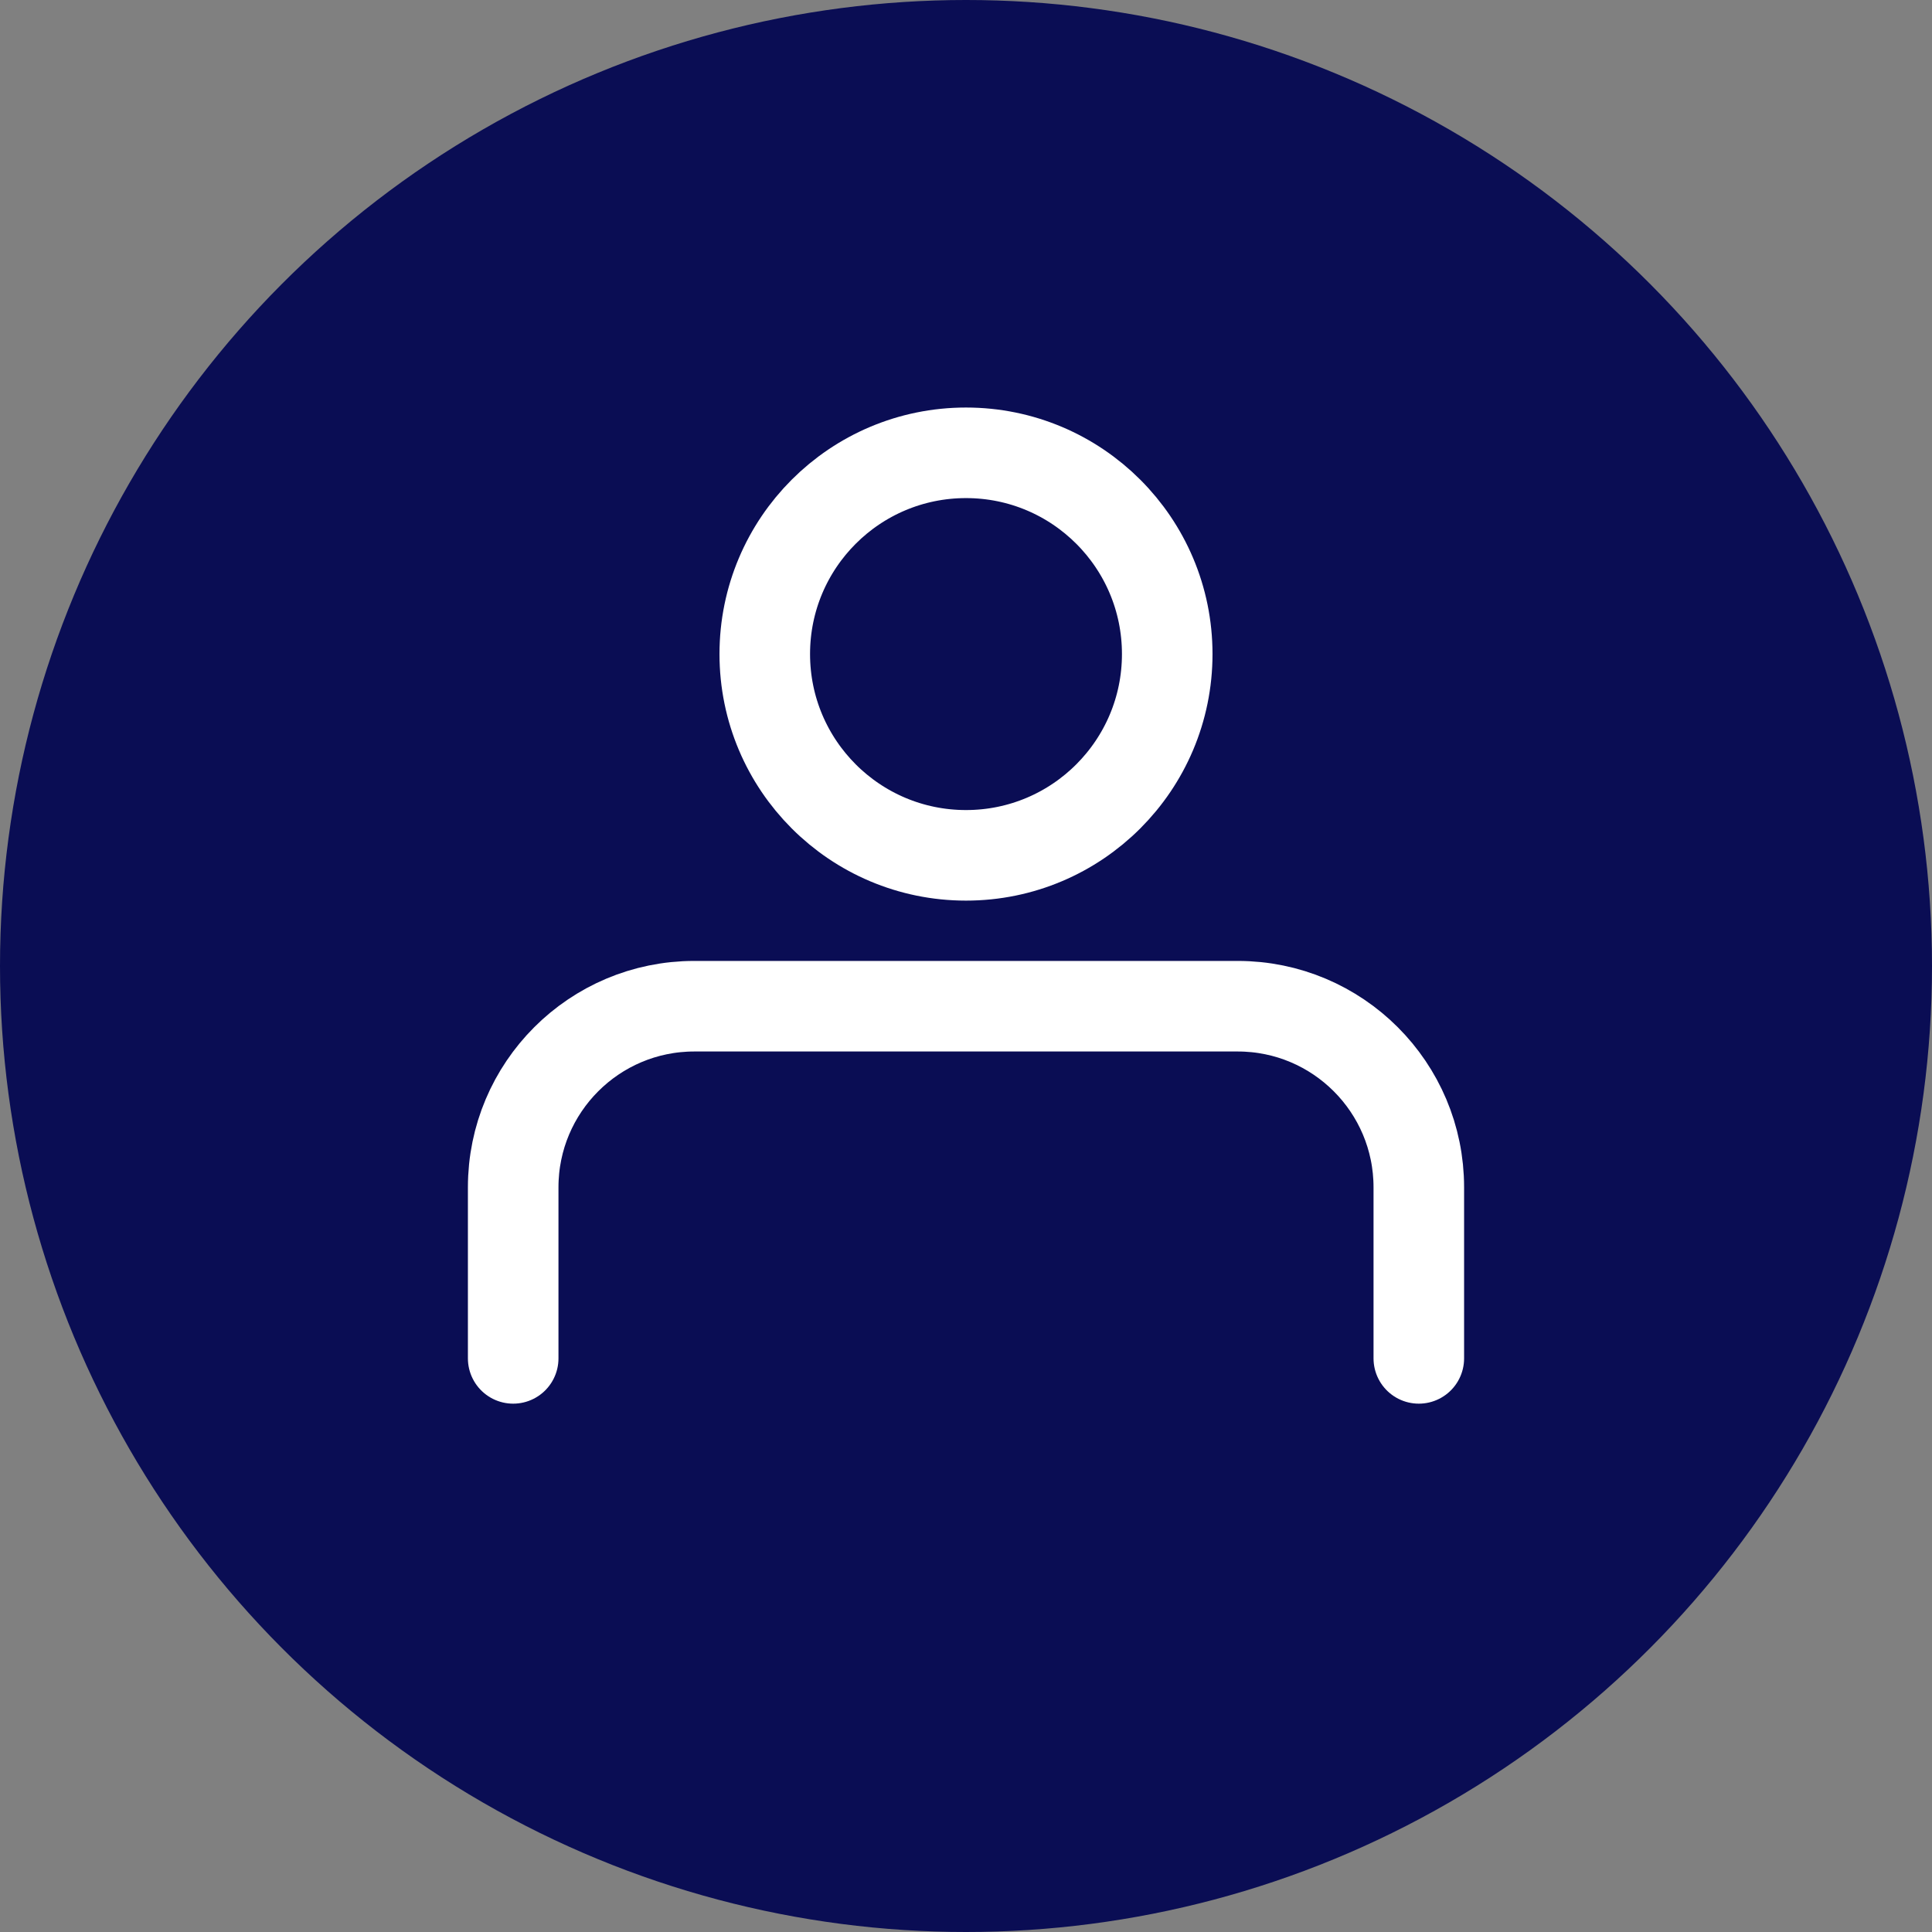 <svg width="32" height="32" viewBox="0 0 32 32" fill="none" xmlns="http://www.w3.org/2000/svg">
<rect x="0" y="0" width="32" height="32" fill="#808080" stroke="none"/>
<circle cx="16" cy="16" r="16" fill="#0A0D54"/>
<path d="M23.5 22.499V19.666C23.5 18.009 22.157 16.666 20.5 16.666H11.5C9.843 16.666 8.5 18.009 8.5 19.666V22.499" stroke="white" stroke-width="1.5" stroke-linecap="round"/>
<path d="M16 14.167C17.841 14.167 19.333 12.674 19.333 10.833C19.333 8.992 17.841 7.5 16 7.5C14.159 7.5 12.667 8.992 12.667 10.833C12.667 12.674 14.159 14.167 16 14.167Z" stroke="white" stroke-width="1.5" stroke-linecap="round" stroke-linejoin="round"/>
</svg>
